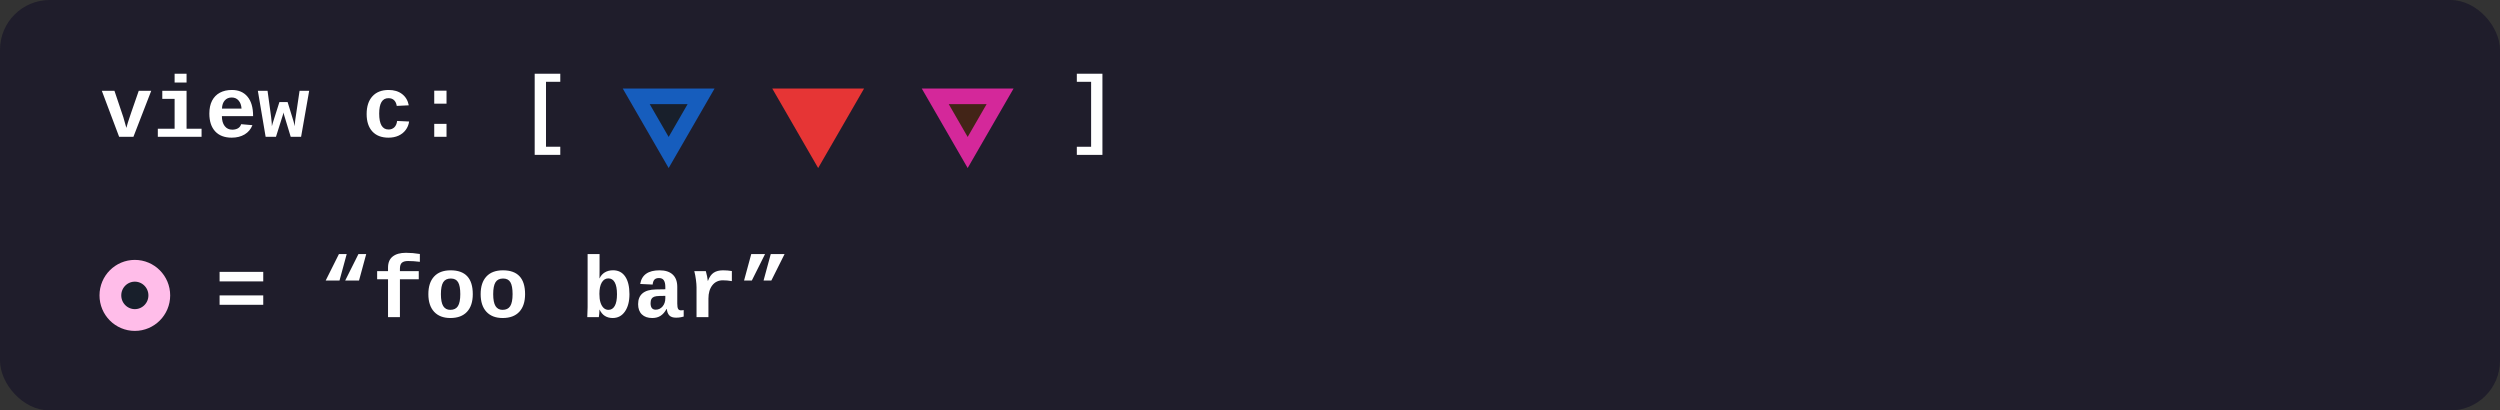 <svg
  width="402"
  height="66"
  viewBox="0 0 402 66"
  fill="none"
  xmlns="http://www.w3.org/2000/svg"
>
  <rect x="0" y="0" width="402" height="66" fill="#333333" stroke="none"/>
  <rect width="402" height="66" rx="8" fill="#1F1D2B" />
  <path
    d="M21.454 22H19.157L16.375 14.604H18.405L19.834 18.855C19.902 19.083 20.064 19.653 20.319 20.564C20.347 20.455 20.429 20.166 20.565 19.696C20.707 19.222 21.288 17.525 22.309 14.604H24.318L21.454 22ZM29.999 20.701H32.412V22H25.378V20.701H28.078V15.902H26.096V14.604H29.999V20.701ZM28.078 13.271V11.855H29.999V13.271H28.078ZM37.259 22.137C36.11 22.137 35.224 21.799 34.6 21.125C33.975 20.446 33.663 19.494 33.663 18.268C33.663 17.447 33.809 16.755 34.101 16.189C34.397 15.624 34.816 15.196 35.358 14.904C35.901 14.613 36.543 14.467 37.286 14.467C38.366 14.467 39.205 14.827 39.802 15.547C40.399 16.267 40.697 17.29 40.697 18.616V18.671H35.68C35.68 19.341 35.828 19.872 36.124 20.264C36.425 20.656 36.835 20.852 37.355 20.852C37.692 20.852 37.99 20.781 38.25 20.64C38.51 20.494 38.685 20.27 38.776 19.97L40.588 20.127C40.337 20.77 39.92 21.266 39.337 21.617C38.754 21.963 38.061 22.137 37.259 22.137ZM37.259 15.677C36.789 15.677 36.416 15.836 36.138 16.155C35.86 16.47 35.712 16.907 35.693 17.468H38.838C38.806 16.921 38.649 16.486 38.366 16.162C38.088 15.838 37.719 15.677 37.259 15.677ZM48.415 22H46.747L45.77 18.78C45.656 18.416 45.594 18.183 45.585 18.083C45.58 18.124 45.555 18.231 45.51 18.404C45.464 18.573 45.086 19.771 44.375 22H42.714L41.463 14.604H43.022L43.589 18.753C43.675 19.446 43.719 19.961 43.719 20.298L43.855 19.792L44.929 16.415H46.248L47.205 19.525C47.273 19.753 47.34 20.011 47.403 20.298C47.403 20.015 47.426 19.689 47.472 19.32C47.517 18.951 47.75 17.379 48.169 14.604H49.714L48.415 22ZM62.47 22.137C61.349 22.137 60.483 21.804 59.872 21.139C59.261 20.469 58.956 19.537 58.956 18.343C58.956 17.121 59.264 16.171 59.879 15.492C60.494 14.809 61.367 14.467 62.497 14.467C63.367 14.467 64.088 14.685 64.657 15.123C65.227 15.56 65.585 16.164 65.731 16.935L63.796 17.03C63.741 16.652 63.605 16.351 63.386 16.128C63.167 15.9 62.857 15.786 62.456 15.786C61.467 15.786 60.973 16.613 60.973 18.268C60.973 19.972 61.476 20.824 62.483 20.824C62.848 20.824 63.153 20.71 63.399 20.482C63.645 20.25 63.798 19.906 63.857 19.45L65.785 19.539C65.717 20.045 65.534 20.496 65.238 20.893C64.947 21.289 64.561 21.597 64.083 21.815C63.605 22.03 63.067 22.137 62.47 22.137ZM69.825 22V19.915H71.801V22H69.825ZM69.825 16.668V14.583H71.801V16.668H69.825ZM85.978 24.905V11.855H90.094V13.154H87.797V23.6H90.094V24.905H85.978Z"
    fill="white"
  />
  <path
    d="M112.734 15.49L107.52 24.52L102.306 15.49L112.734 15.49Z"
    fill="#181F2B"
    stroke="#165DBD"
    stroke-width="2.5"
  />
  <path
    d="M131.561 27.02L124.182 14.24L138.94 14.24L131.561 27.02Z"
    fill="#E63535"
  />
  <path
    d="M160.816 15.49L155.602 24.52L150.388 15.49L160.816 15.49Z"
    fill="#422417"
    stroke="#D4289A"
    stroke-width="2.5"
  />
  <path
    d="M173.154 24.905V23.6H175.451V13.154H173.154V11.855H177.27V24.905H173.154Z"
    fill="white"
  />
  <path
    d="M25.614 47.5C25.614 49.694 23.846 51.459 21.682 51.459C19.518 51.459 17.75 49.694 17.75 47.5C17.75 45.306 19.518 43.541 21.682 43.541C23.846 43.541 25.614 45.306 25.614 47.5Z"
    fill="#181F2B"
    stroke="#FFBDE9"
    stroke-width="3.5"
  />
  <path
    d="M35.31 45.244V43.72H42.33V45.244H35.31ZM35.31 49.011V47.5H42.33V49.011H35.31ZM55.749 40.855L54.594 45.107H52.372L54.498 40.855H55.749ZM58.887 40.855L57.731 45.107H55.51L57.636 40.855H58.887ZM64.308 44.902V51H62.394V44.902H60.644V43.603H62.394V43.036C62.394 42.243 62.642 41.648 63.139 41.252C63.64 40.851 64.353 40.65 65.278 40.65C66.003 40.65 66.748 40.714 67.514 40.842V42.1C66.83 42.013 66.197 41.97 65.613 41.97C65.167 41.97 64.836 42.063 64.622 42.25C64.412 42.432 64.308 42.754 64.308 43.214V43.603H67.336V44.902H64.308ZM76.024 47.295C76.024 48.521 75.715 49.469 75.095 50.139C74.475 50.804 73.584 51.137 72.422 51.137C71.301 51.137 70.43 50.804 69.811 50.139C69.191 49.469 68.881 48.521 68.881 47.295C68.881 46.074 69.189 45.13 69.804 44.465C70.419 43.8 71.305 43.467 72.463 43.467C74.837 43.467 76.024 44.743 76.024 47.295ZM74.015 47.295C74.015 46.42 73.898 45.784 73.666 45.388C73.434 44.987 73.042 44.786 72.49 44.786C71.925 44.786 71.517 44.987 71.267 45.388C71.02 45.789 70.897 46.425 70.897 47.295C70.897 48.175 71.023 48.817 71.273 49.223C71.529 49.624 71.905 49.824 72.401 49.824C72.966 49.824 73.377 49.626 73.632 49.23C73.887 48.828 74.015 48.184 74.015 47.295ZM84.433 47.295C84.433 48.521 84.123 49.469 83.503 50.139C82.883 50.804 81.992 51.137 80.83 51.137C79.709 51.137 78.838 50.804 78.219 50.139C77.599 49.469 77.289 48.521 77.289 47.295C77.289 46.074 77.597 45.13 78.212 44.465C78.827 43.8 79.713 43.467 80.871 43.467C83.245 43.467 84.433 44.743 84.433 47.295ZM82.423 47.295C82.423 46.42 82.307 45.784 82.074 45.388C81.842 44.987 81.45 44.786 80.898 44.786C80.333 44.786 79.925 44.987 79.675 45.388C79.429 45.789 79.306 46.425 79.306 47.295C79.306 48.175 79.431 48.817 79.682 49.223C79.937 49.624 80.313 49.824 80.81 49.824C81.375 49.824 81.785 49.626 82.04 49.23C82.295 48.828 82.423 48.184 82.423 47.295ZM94.434 51C94.47 50.38 94.488 49.842 94.488 49.387V40.855H96.409V43.549L96.395 44.766H96.409C96.596 44.351 96.876 44.03 97.25 43.802C97.628 43.574 98.07 43.46 98.576 43.46C99.424 43.46 100.076 43.795 100.531 44.465C100.987 45.135 101.215 46.083 101.215 47.309C101.215 48.466 100.973 49.394 100.49 50.091C100.007 50.788 99.349 51.137 98.515 51.137C98.041 51.137 97.624 51.025 97.264 50.802C96.908 50.574 96.628 50.239 96.423 49.797H96.395C96.395 49.947 96.384 50.157 96.361 50.426C96.343 50.69 96.32 50.882 96.293 51H94.434ZM96.382 47.261C96.382 47.808 96.441 48.27 96.56 48.648C96.683 49.027 96.853 49.318 97.072 49.523C97.296 49.724 97.551 49.824 97.838 49.824C98.275 49.824 98.613 49.615 98.85 49.195C99.091 48.776 99.212 48.147 99.212 47.309C99.212 46.475 99.093 45.843 98.856 45.415C98.624 44.982 98.28 44.766 97.824 44.766C97.378 44.766 97.024 44.984 96.765 45.422C96.509 45.859 96.382 46.472 96.382 47.261ZM104.886 51.137C104.17 51.137 103.612 50.943 103.211 50.556C102.81 50.164 102.609 49.615 102.609 48.908C102.609 48.143 102.846 47.562 103.32 47.165C103.799 46.764 104.512 46.557 105.46 46.543L106.984 46.516V46.14C106.984 45.67 106.905 45.315 106.745 45.073C106.586 44.832 106.328 44.711 105.973 44.711C105.64 44.711 105.394 44.795 105.234 44.964C105.079 45.128 104.984 45.392 104.947 45.757L102.944 45.661C103.19 44.198 104.227 43.467 106.055 43.467C106.975 43.467 107.679 43.692 108.167 44.144C108.659 44.595 108.905 45.258 108.905 46.133V48.812C108.905 49.227 108.951 49.514 109.042 49.674C109.138 49.829 109.295 49.906 109.514 49.906C109.66 49.906 109.801 49.893 109.938 49.865V50.904C109.824 50.932 109.721 50.957 109.63 50.98C109.539 51.002 109.448 51.02 109.356 51.034C109.265 51.048 109.167 51.059 109.062 51.068C108.962 51.078 108.844 51.082 108.707 51.082C108.224 51.082 107.866 50.964 107.634 50.727C107.406 50.49 107.269 50.141 107.224 49.681H107.183C106.896 50.196 106.567 50.567 106.198 50.795C105.834 51.023 105.396 51.137 104.886 51.137ZM106.984 47.575L106.068 47.589C105.658 47.598 105.36 47.641 105.173 47.719C104.991 47.792 104.852 47.912 104.756 48.081C104.66 48.245 104.612 48.471 104.612 48.758C104.612 49.45 104.886 49.797 105.433 49.797C105.875 49.797 106.244 49.624 106.54 49.277C106.836 48.926 106.984 48.484 106.984 47.951V47.575ZM117.683 45.203C117.172 45.117 116.689 45.073 116.233 45.073C115.522 45.073 114.957 45.342 114.538 45.88C114.123 46.418 113.916 47.126 113.916 48.006V51H112.002V46.208C112.002 45.862 111.97 45.454 111.906 44.984C111.847 44.515 111.76 44.055 111.646 43.603H113.499C113.663 44.196 113.768 44.715 113.813 45.162H113.841C114.069 44.542 114.376 44.105 114.764 43.85C115.151 43.594 115.655 43.467 116.274 43.467C116.748 43.467 117.218 43.505 117.683 43.583V45.203ZM122.782 45.107L123.938 40.855H126.159L124.033 45.107H122.782ZM119.645 45.107L120.8 40.855H123.021L120.896 45.107H119.645Z"
    fill="white"
  />
</svg>
